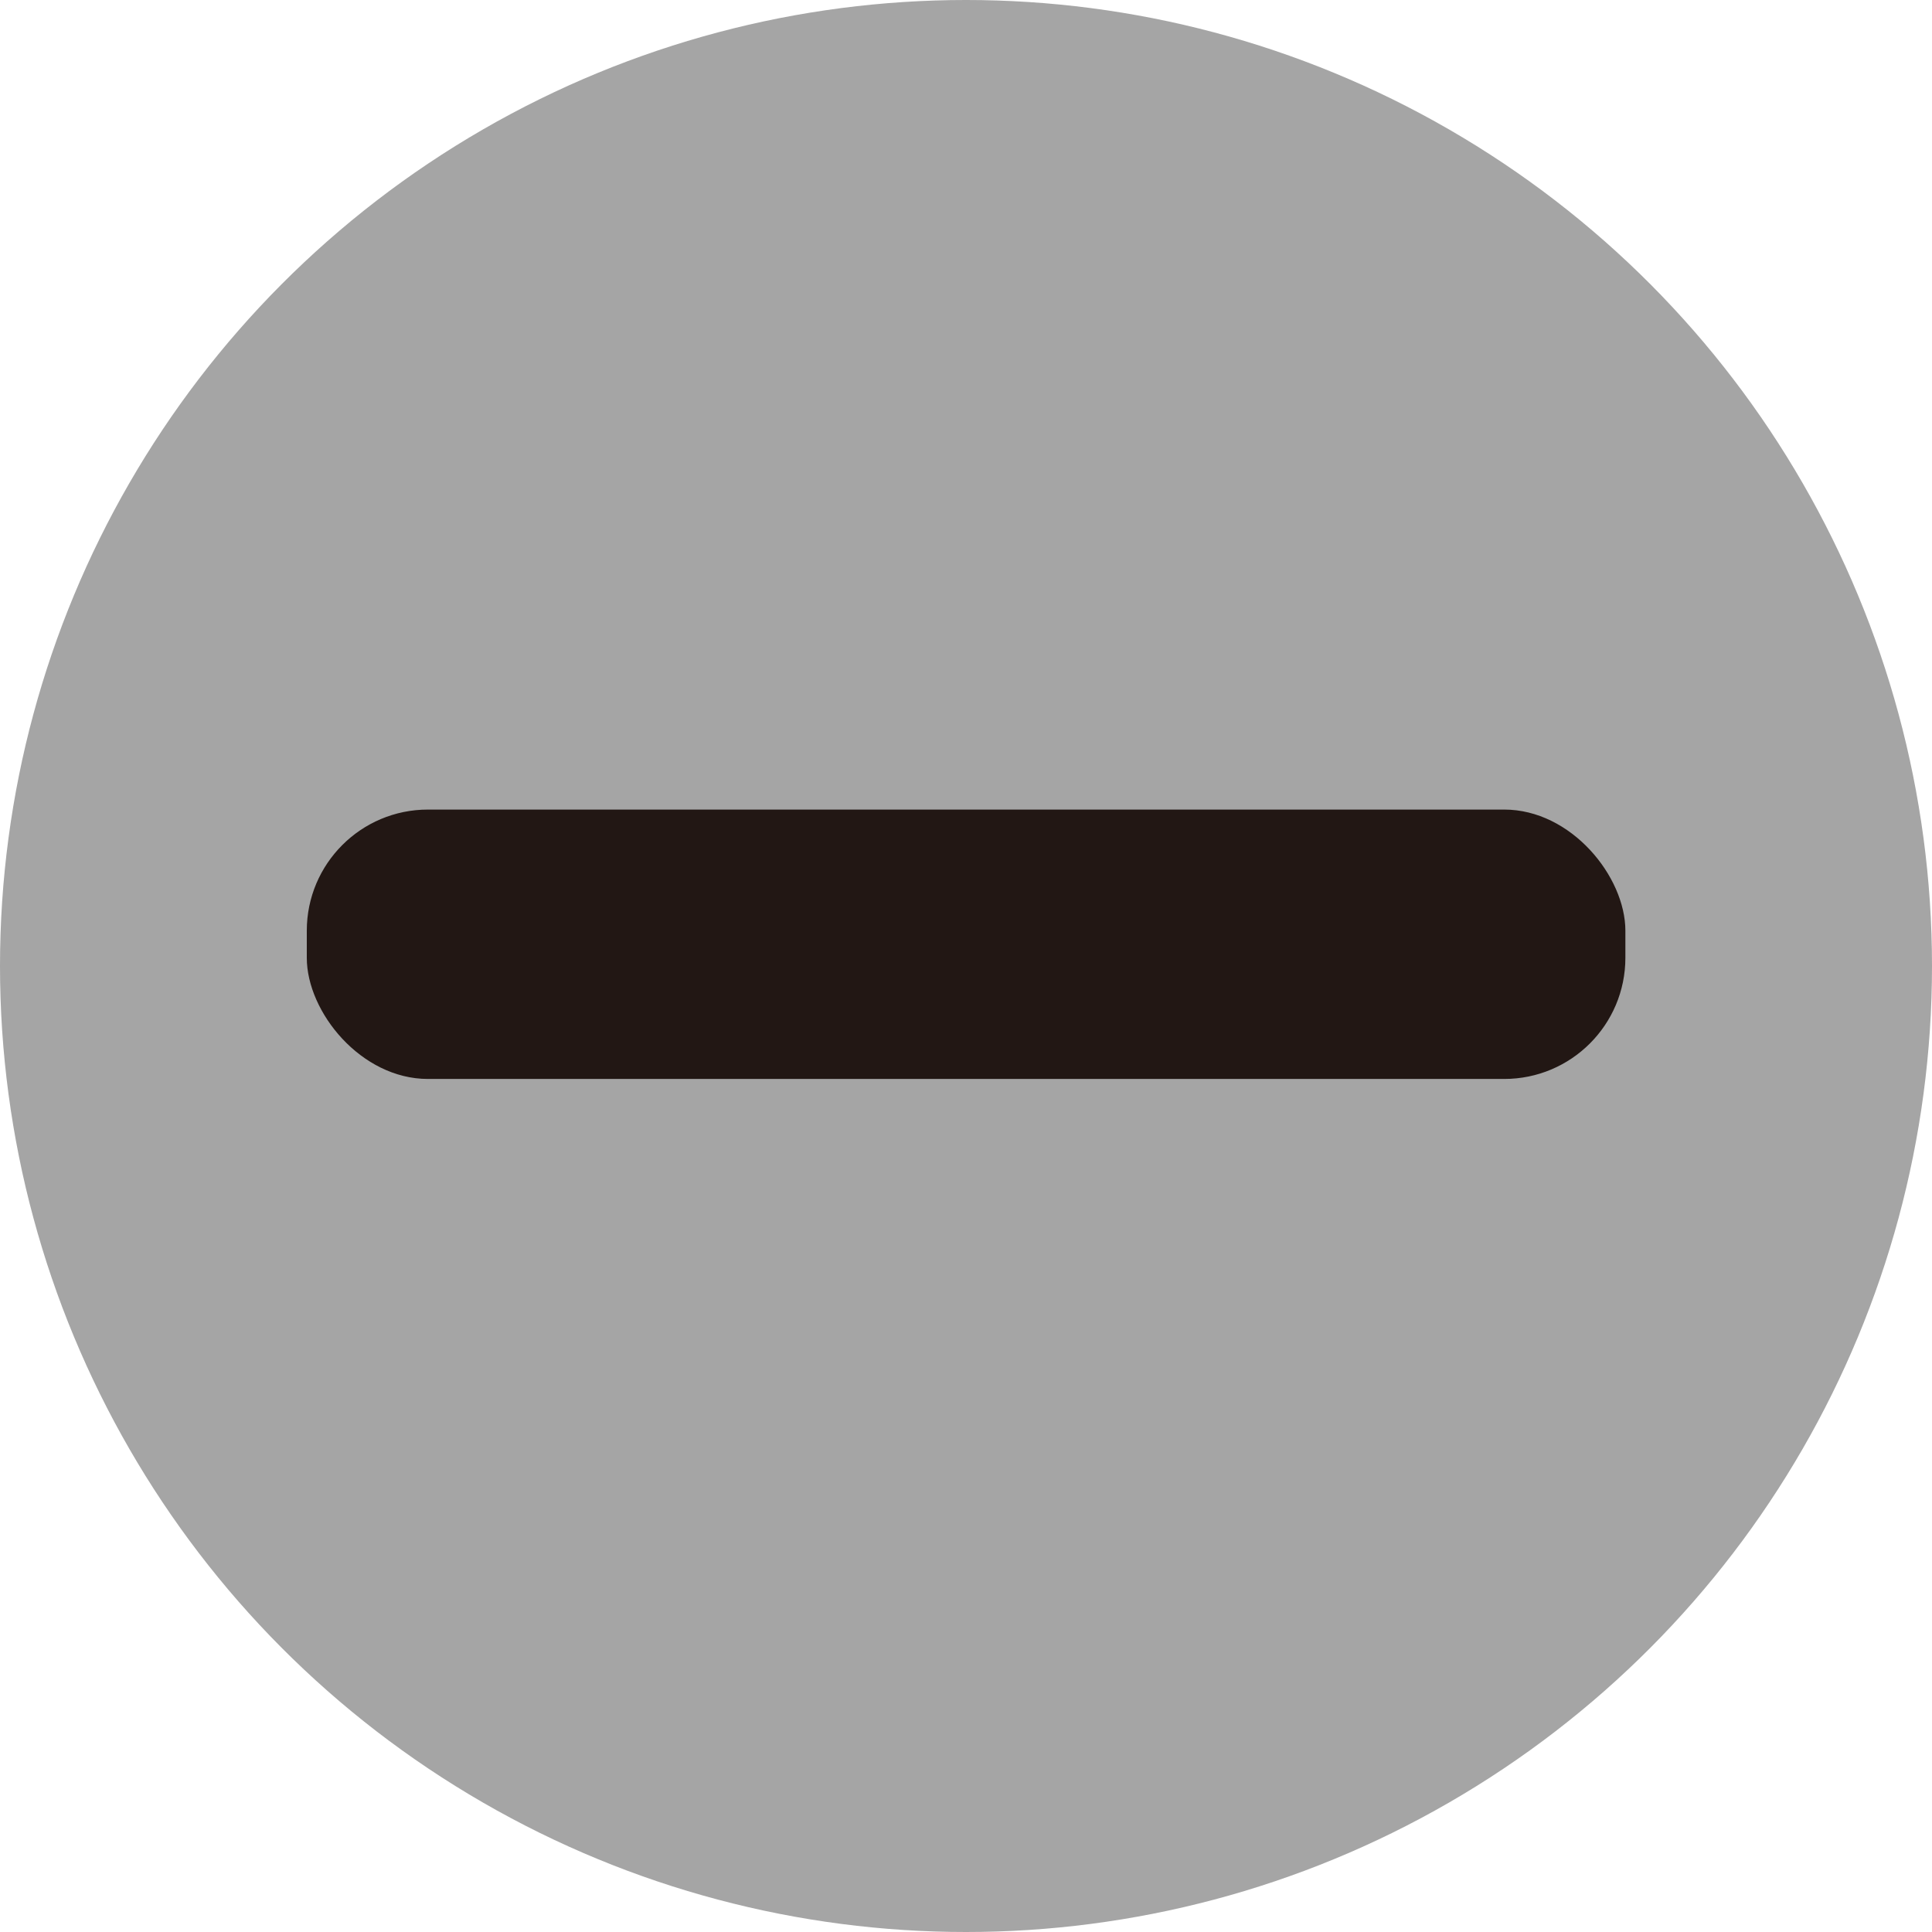 <svg xmlns="http://www.w3.org/2000/svg" width="38.26mm" height="38.26mm" viewBox="0 0 108.44 108.44"><defs><style>.cls-1{fill:#a5a5a5;}.cls-2{fill:#221714;}</style></defs><title>缩小</title><g id="图层_2" data-name="图层 2"><g id="图层_14" data-name="图层 14"><circle class="cls-1" cx="54.22" cy="54.22" r="54.22"/><rect class="cls-2" x="17.22" y="45.44" width="74.01" height="15.12" rx="6.8"/></g></g></svg>